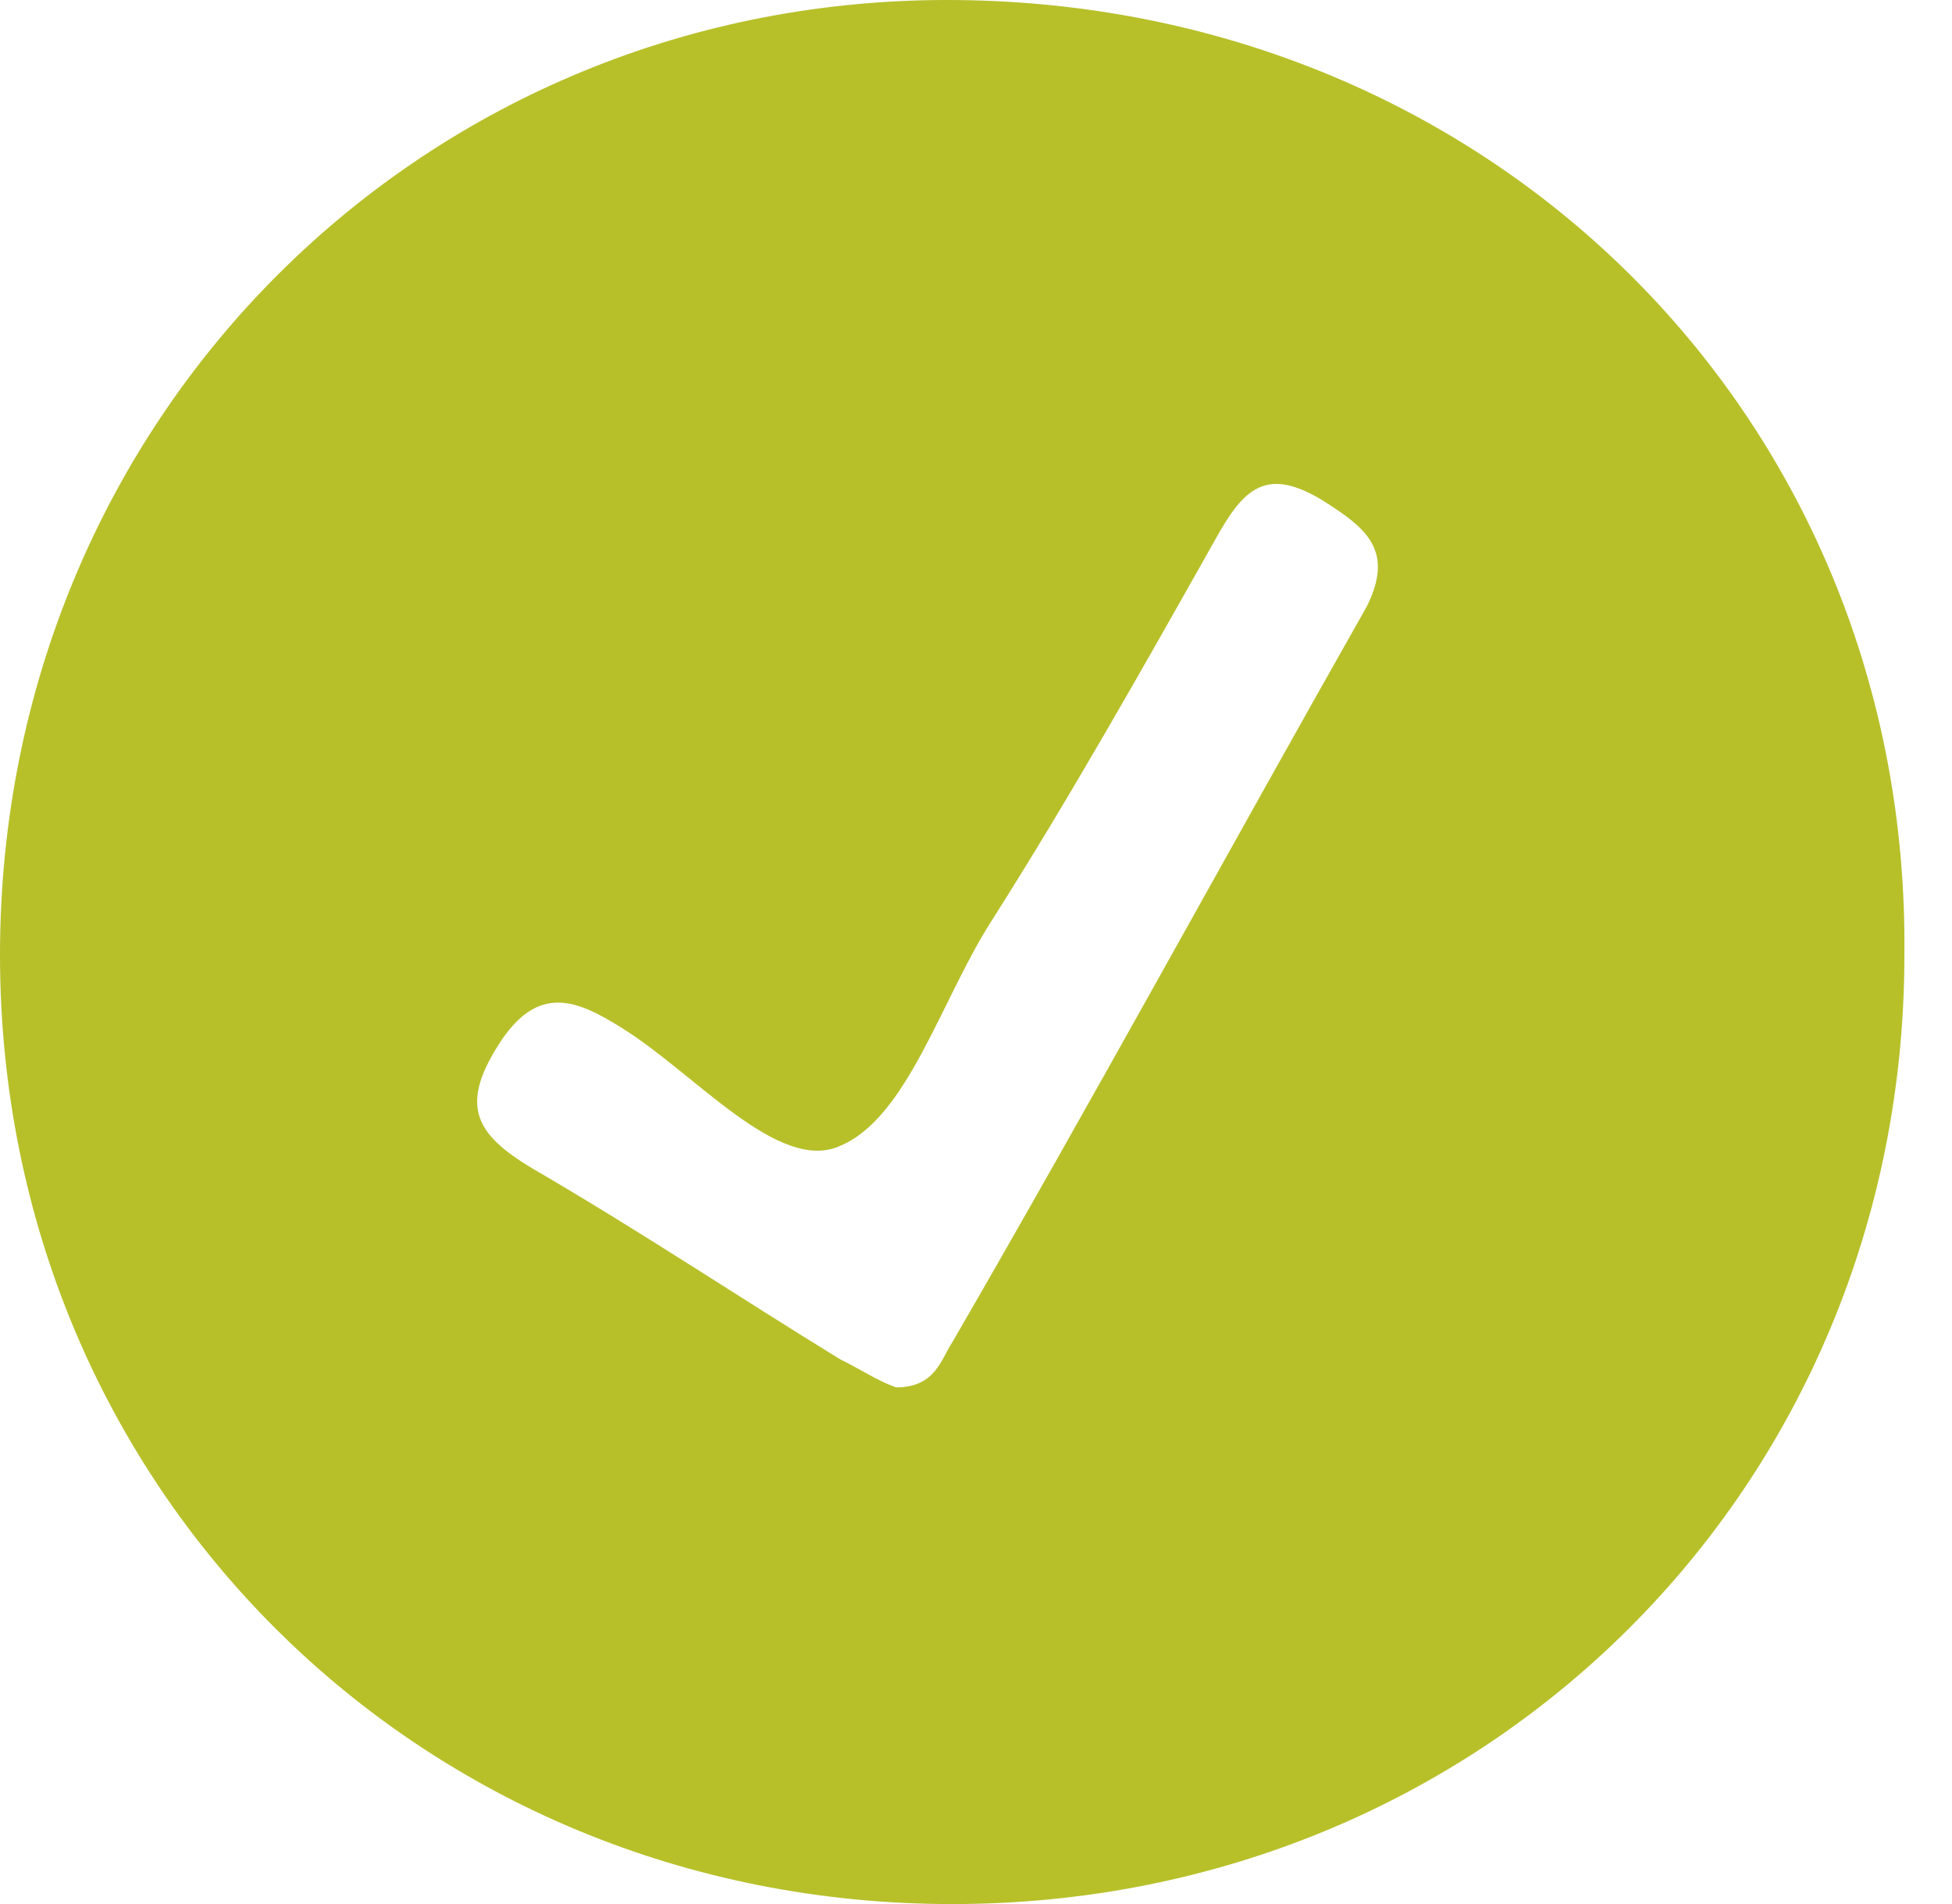 <svg width="41" height="40" viewBox="0 0 41 40" fill="none" xmlns="http://www.w3.org/2000/svg">
<g clip-path="url(#clip0_34_6360)">
<path d="M0 20.06C0 31.27 8.824 40.001 20 40.001C31.177 40.001 40 31.27 40 20.06C40.118 8.851 31.412 0.119 20.118 0.001C8.941 -0.117 0 8.733 0 20.06ZM25.529 11.329C26.118 10.267 26.588 9.795 27.765 10.503C28.706 11.093 29.294 11.565 28.706 12.745C25.765 17.936 22.941 23.128 20 28.202C19.765 28.556 19.647 29.146 18.823 29.146C18.471 29.028 18.118 28.792 17.647 28.556C15.529 27.258 13.412 25.842 11.177 24.544C10 23.836 9.647 23.246 10.471 21.948C11.294 20.65 12.118 21.004 13.059 21.594C14.588 22.538 16.353 24.662 17.647 24.072C19.059 23.482 19.765 21.004 20.823 19.352C22.471 16.756 24 14.043 25.529 11.329Z" fill="#B7C029"/>
</g>
<defs>
<clipPath id="clip0_34_6360">
<rect width="41" height="40" fill="white"/>
</clipPath>
</defs>
</svg>
